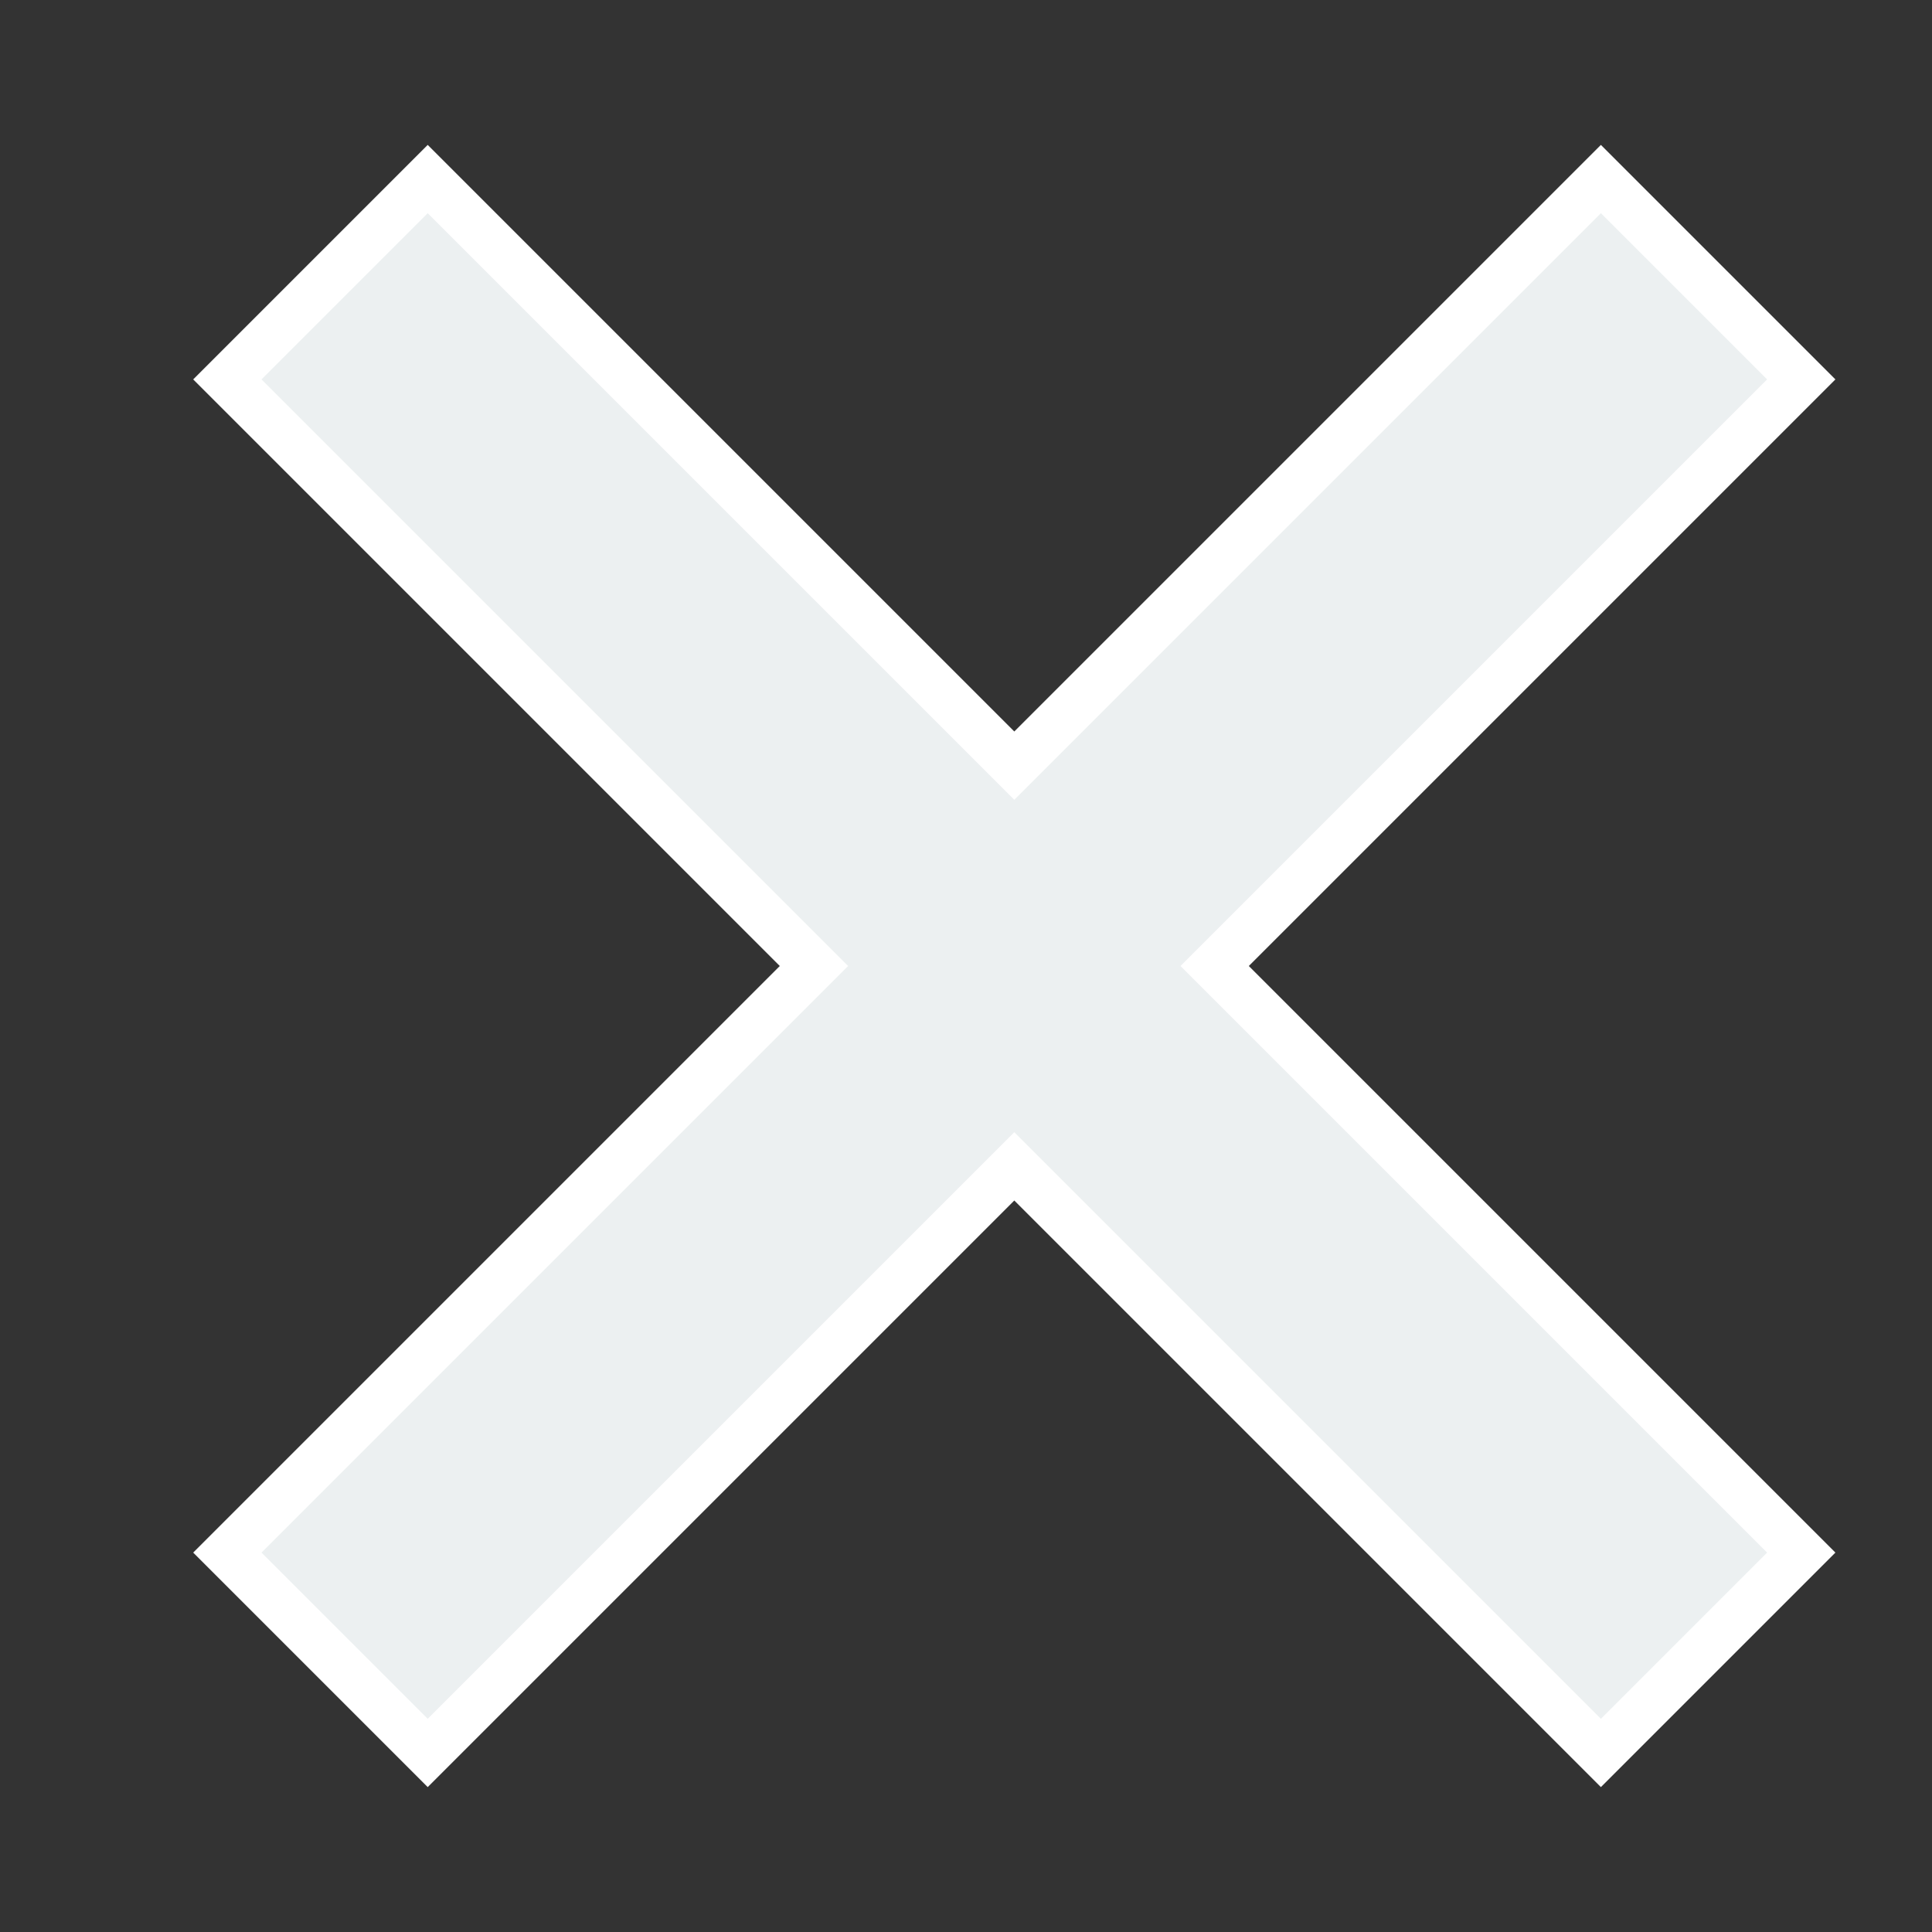 <?xml version="1.0" encoding="UTF-8"?>
<svg xmlns="http://www.w3.org/2000/svg" xmlns:xlink="http://www.w3.org/1999/xlink" width="40pt" height="40pt" viewBox="0 0 40 40" version="1.1">
<rect x="0" y="0" width="40" height="40" fill="#333333" stroke="none"/>
<g id="surface21712344">
<path style=" stroke:none;fill-rule:nonzero;fill:rgb(92.549%,94.118%,94.51%);fill-opacity:1;" d="M 21 24.148 L 8.855 36.293 L 4.707 32.145 L 16.852 20 L 4.707 7.855 L 8.855 3.707 L 21 15.852 L 33.145 3.707 L 37.293 7.855 L 25.148 20 L 37.293 32.145 L 33.145 36.293 Z M 21 24.148 "/>
<path style=" stroke:none;fill-rule:nonzero;fill:rgb(100%,100%,100%);fill-opacity:1;" d="M 33.145 4.414 L 36.586 7.855 L 24.441 20 L 36.586 32.145 L 33.145 35.586 L 21 23.441 L 8.855 35.586 L 5.414 32.145 L 17.559 20 L 5.414 7.855 L 8.855 4.414 L 21 16.559 L 33.145 4.414 M 33.145 3 L 21 15.145 L 8.855 3 L 4 7.855 L 16.145 20 L 4 32.145 L 8.855 37 L 21 24.855 L 33.145 37 L 38 32.145 L 25.855 20 L 38 7.855 Z M 33.145 3 "/>
</g>
</svg>
